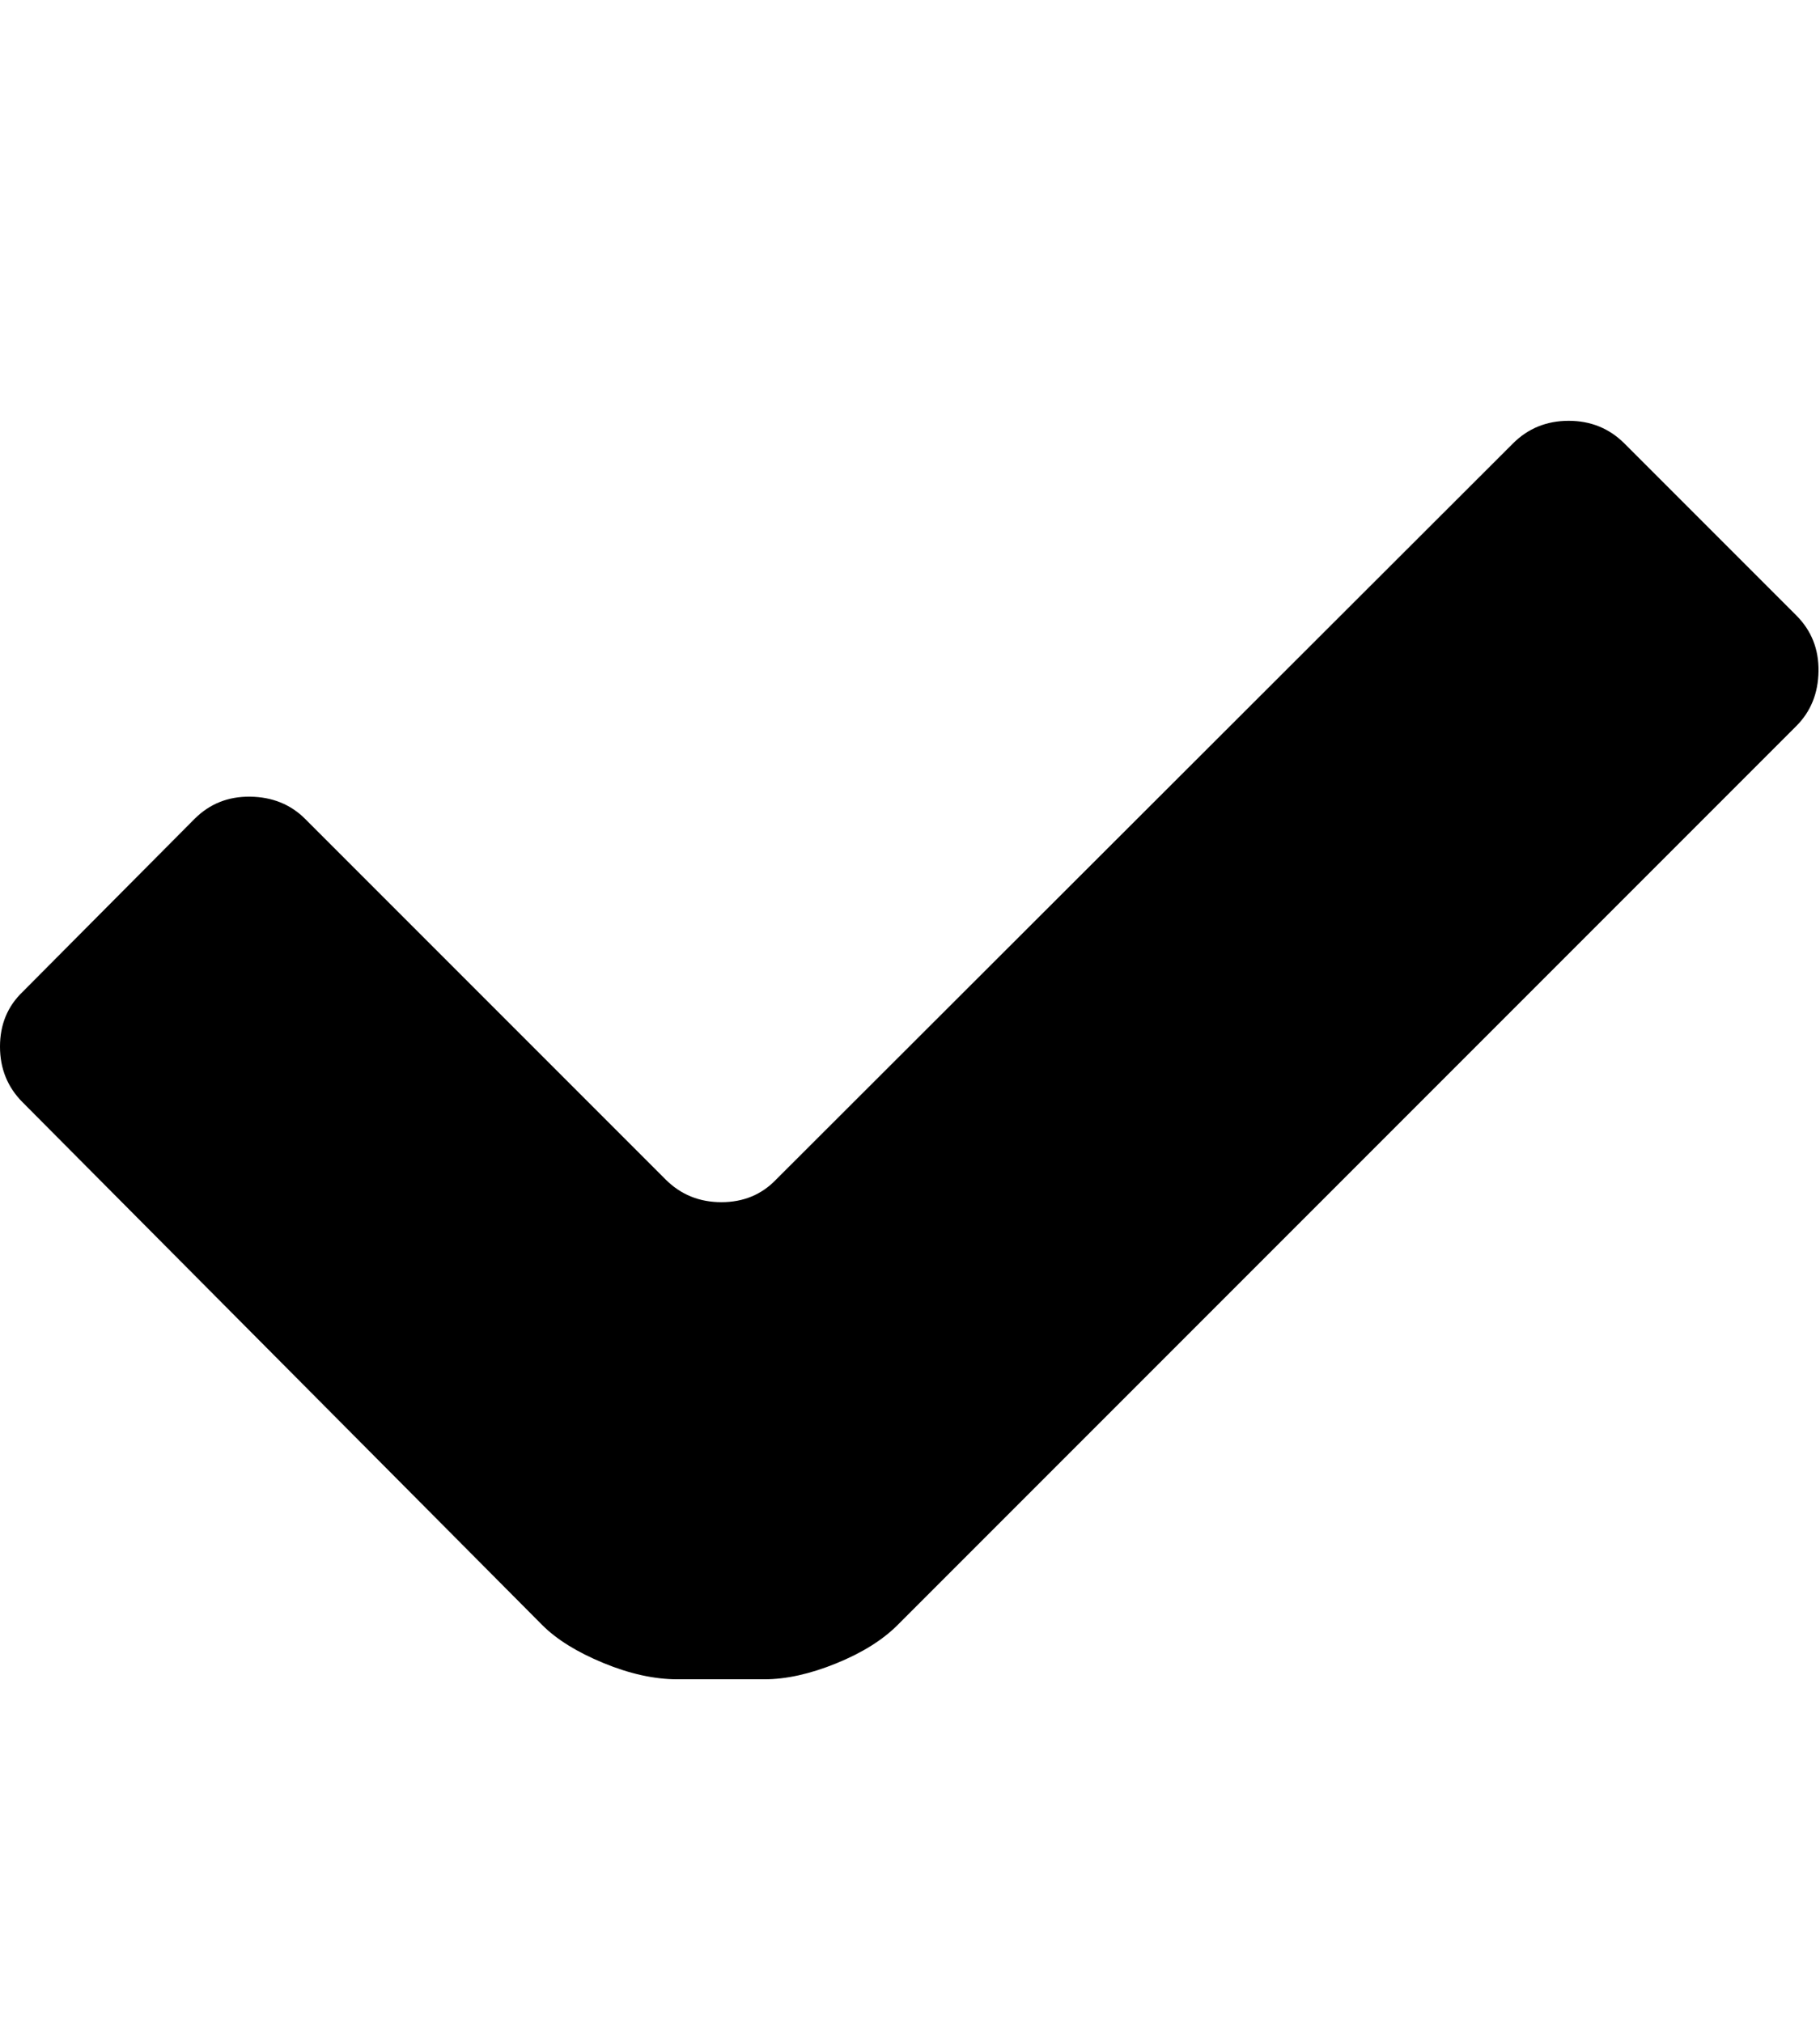 <?xml version="1.0" encoding="utf-8"?> <!-- Generator: IcoMoon --> <!DOCTYPE svg PUBLIC "-//W3C//DTD SVG 1.1//EN" "http://www.w3.org/Graphics/SVG/1.1/DTD/svg11.dtd"> <svg width="1843" height="2048" viewBox="0 0 1843 2048" fill="#0"><path d="M0.00,1059.50q0.00-33.50 23.00-55.50l 174.00-175.00q 23.00-23.00 56.50-22.50t 55.50,22.50l 365.00,365.00q 23.00,23.00 56.50,23.00t 55.50-23.00l 746.00-745.00q 23.00-23.00 56.50-23.00t 56.50,23.00l 174.00,174.00q 23.00,23.00 22.50,56.50t-22.50,55.50l-910.00,910.00q-23.00,23.00 -62.50,39.00t-72.50,16.00l-88.00,0.00 q-35.00,0.00 -75.00-16.50t-62.00-38.50l-526.00-529.00 q-23.00-23.00 -23.00-56.50z" ></path></svg>